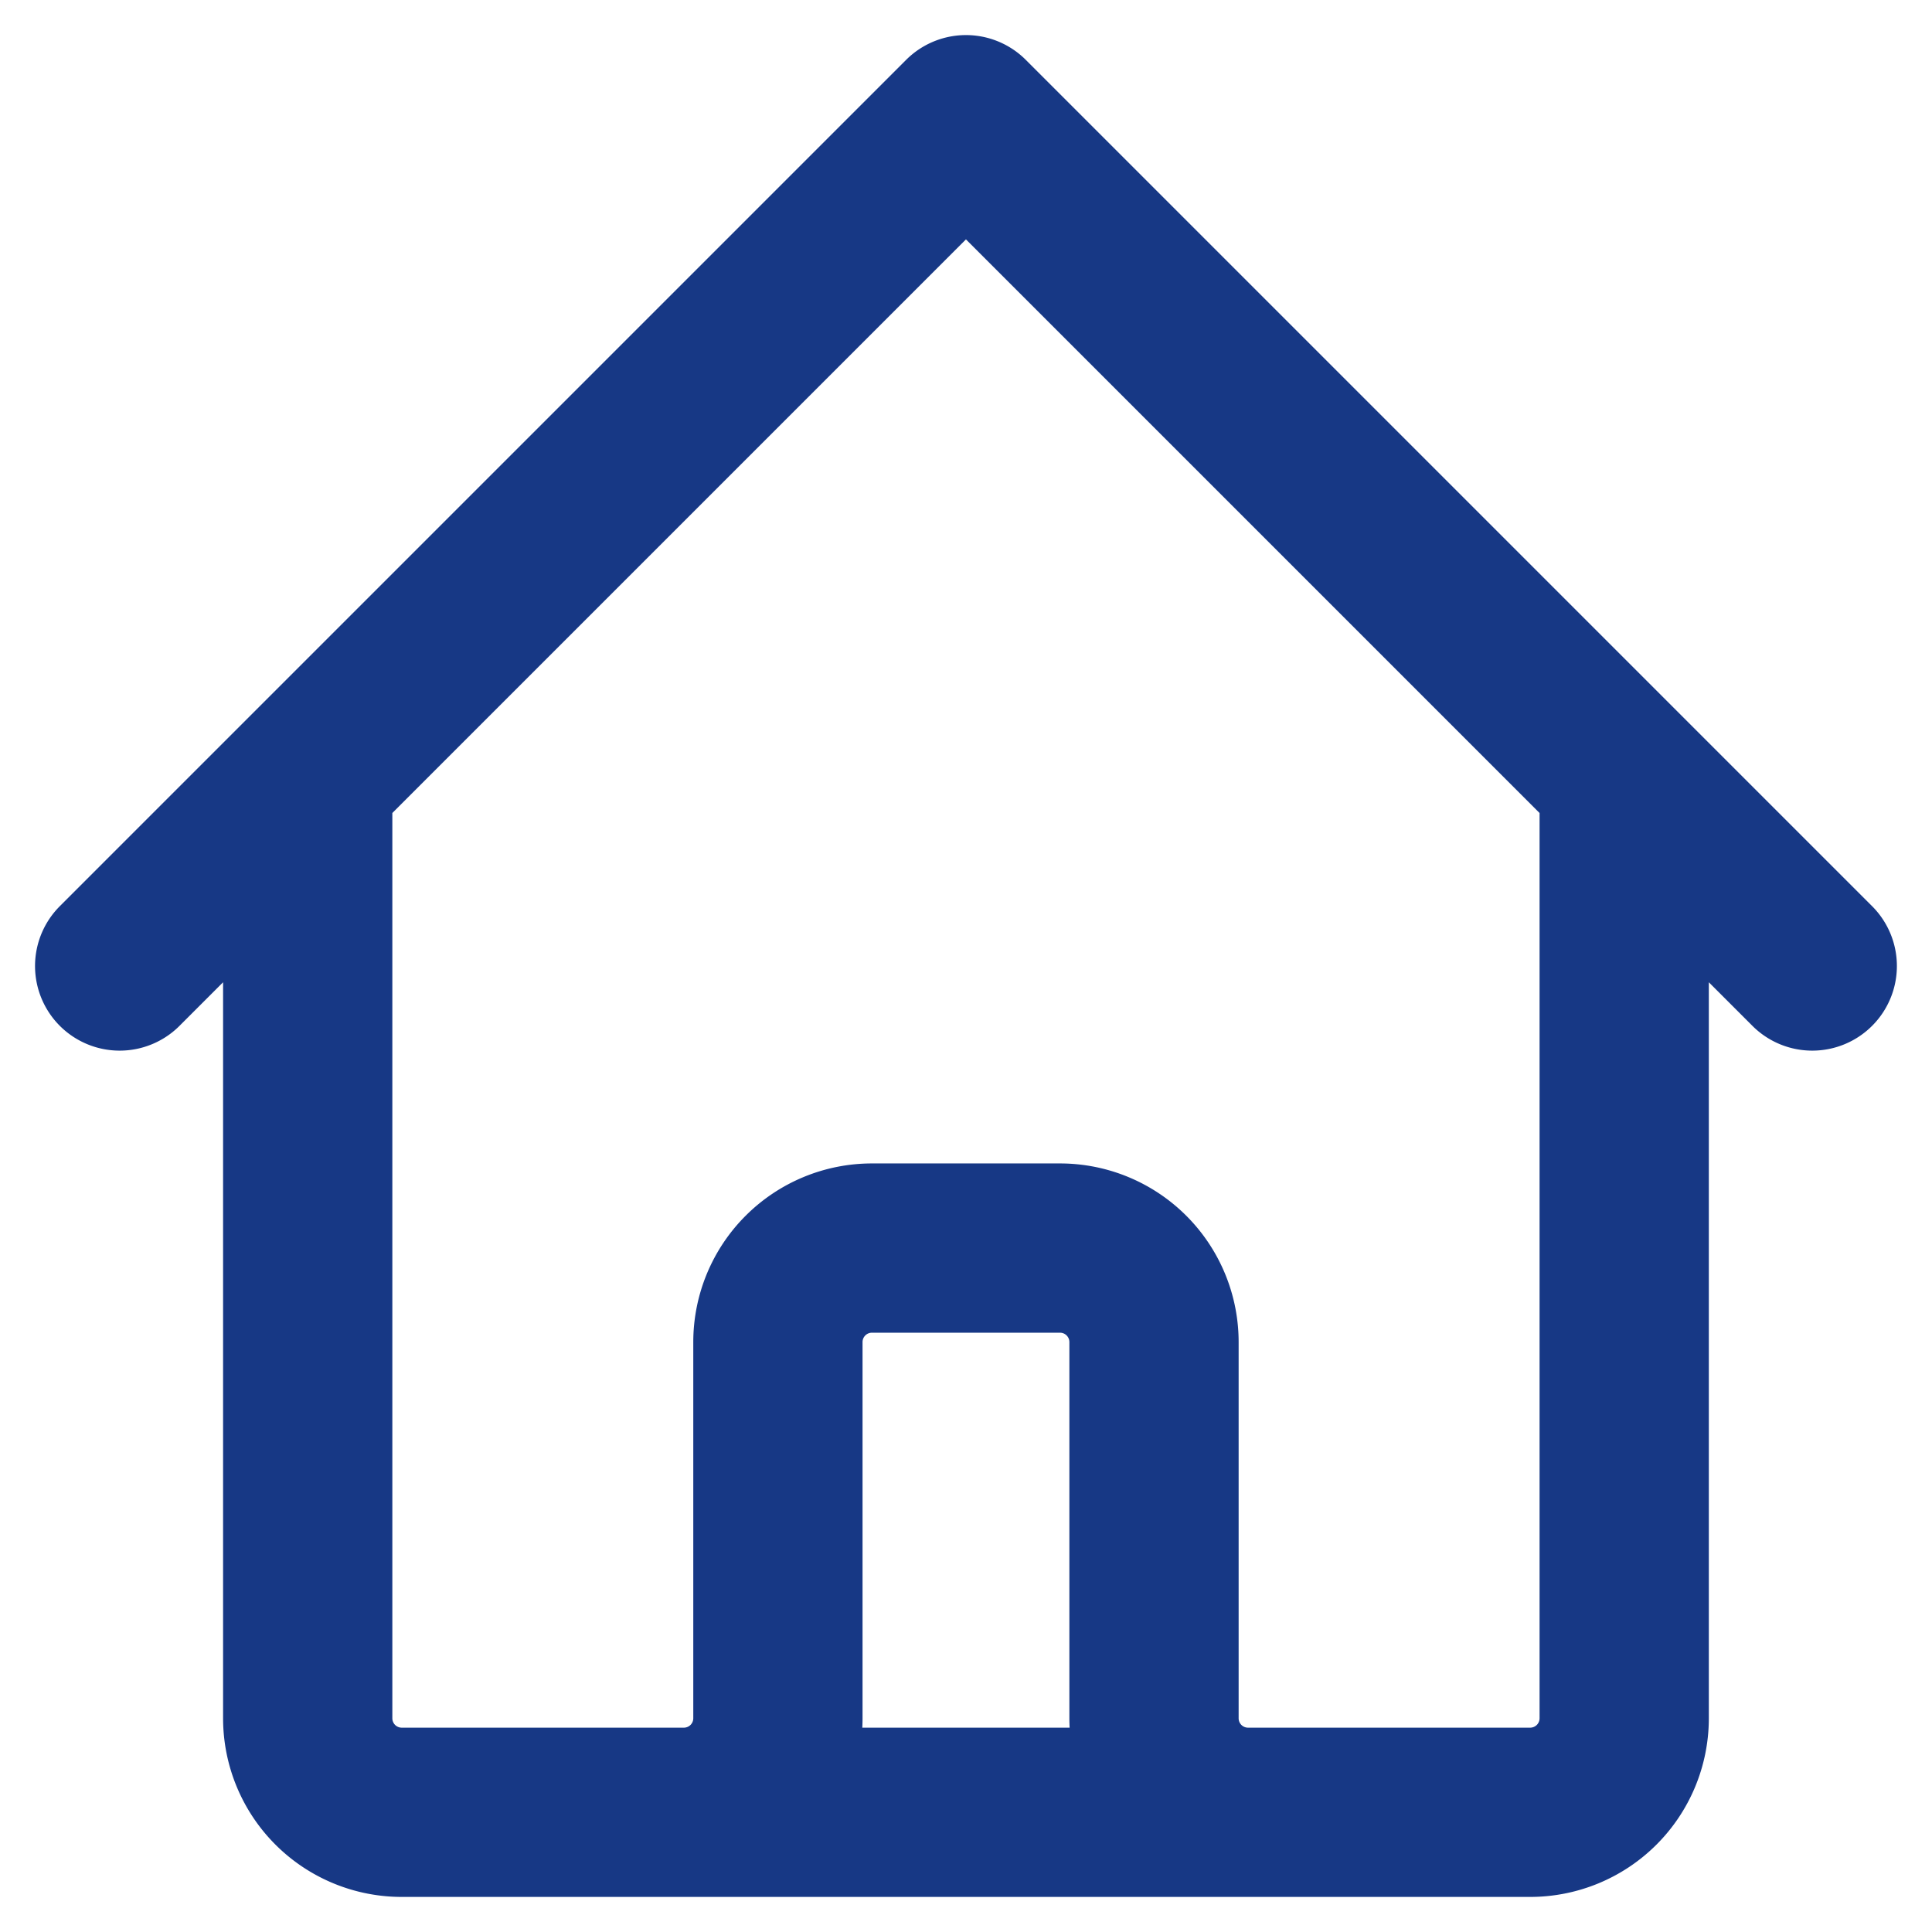 <svg xmlns="http://www.w3.org/2000/svg" width="30" height="30" viewBox="0 0 22.829 22">
  <path id="Path_107" data-name="Path 107" d="M3,13l2.222-2.222m0,0L13,3l7.778,7.778m-15.556,0V21.889A1.111,1.111,0,0,0,6.333,23H9.667M20.778,10.778,23,13m-2.222-2.222V21.889A1.111,1.111,0,0,1,19.667,23H16.333M9.667,23a1.111,1.111,0,0,0,1.111-1.111V17.444a1.111,1.111,0,0,1,1.111-1.111h2.222a1.111,1.111,0,0,1,1.111,1.111v4.444A1.111,1.111,0,0,0,16.333,23M9.667,23h6.667" transform="translate(-1.586 -2)" fill="none" stroke="#173885" stroke-linecap="round" stroke-linejoin="round" stroke-width="2"/>
</svg>
